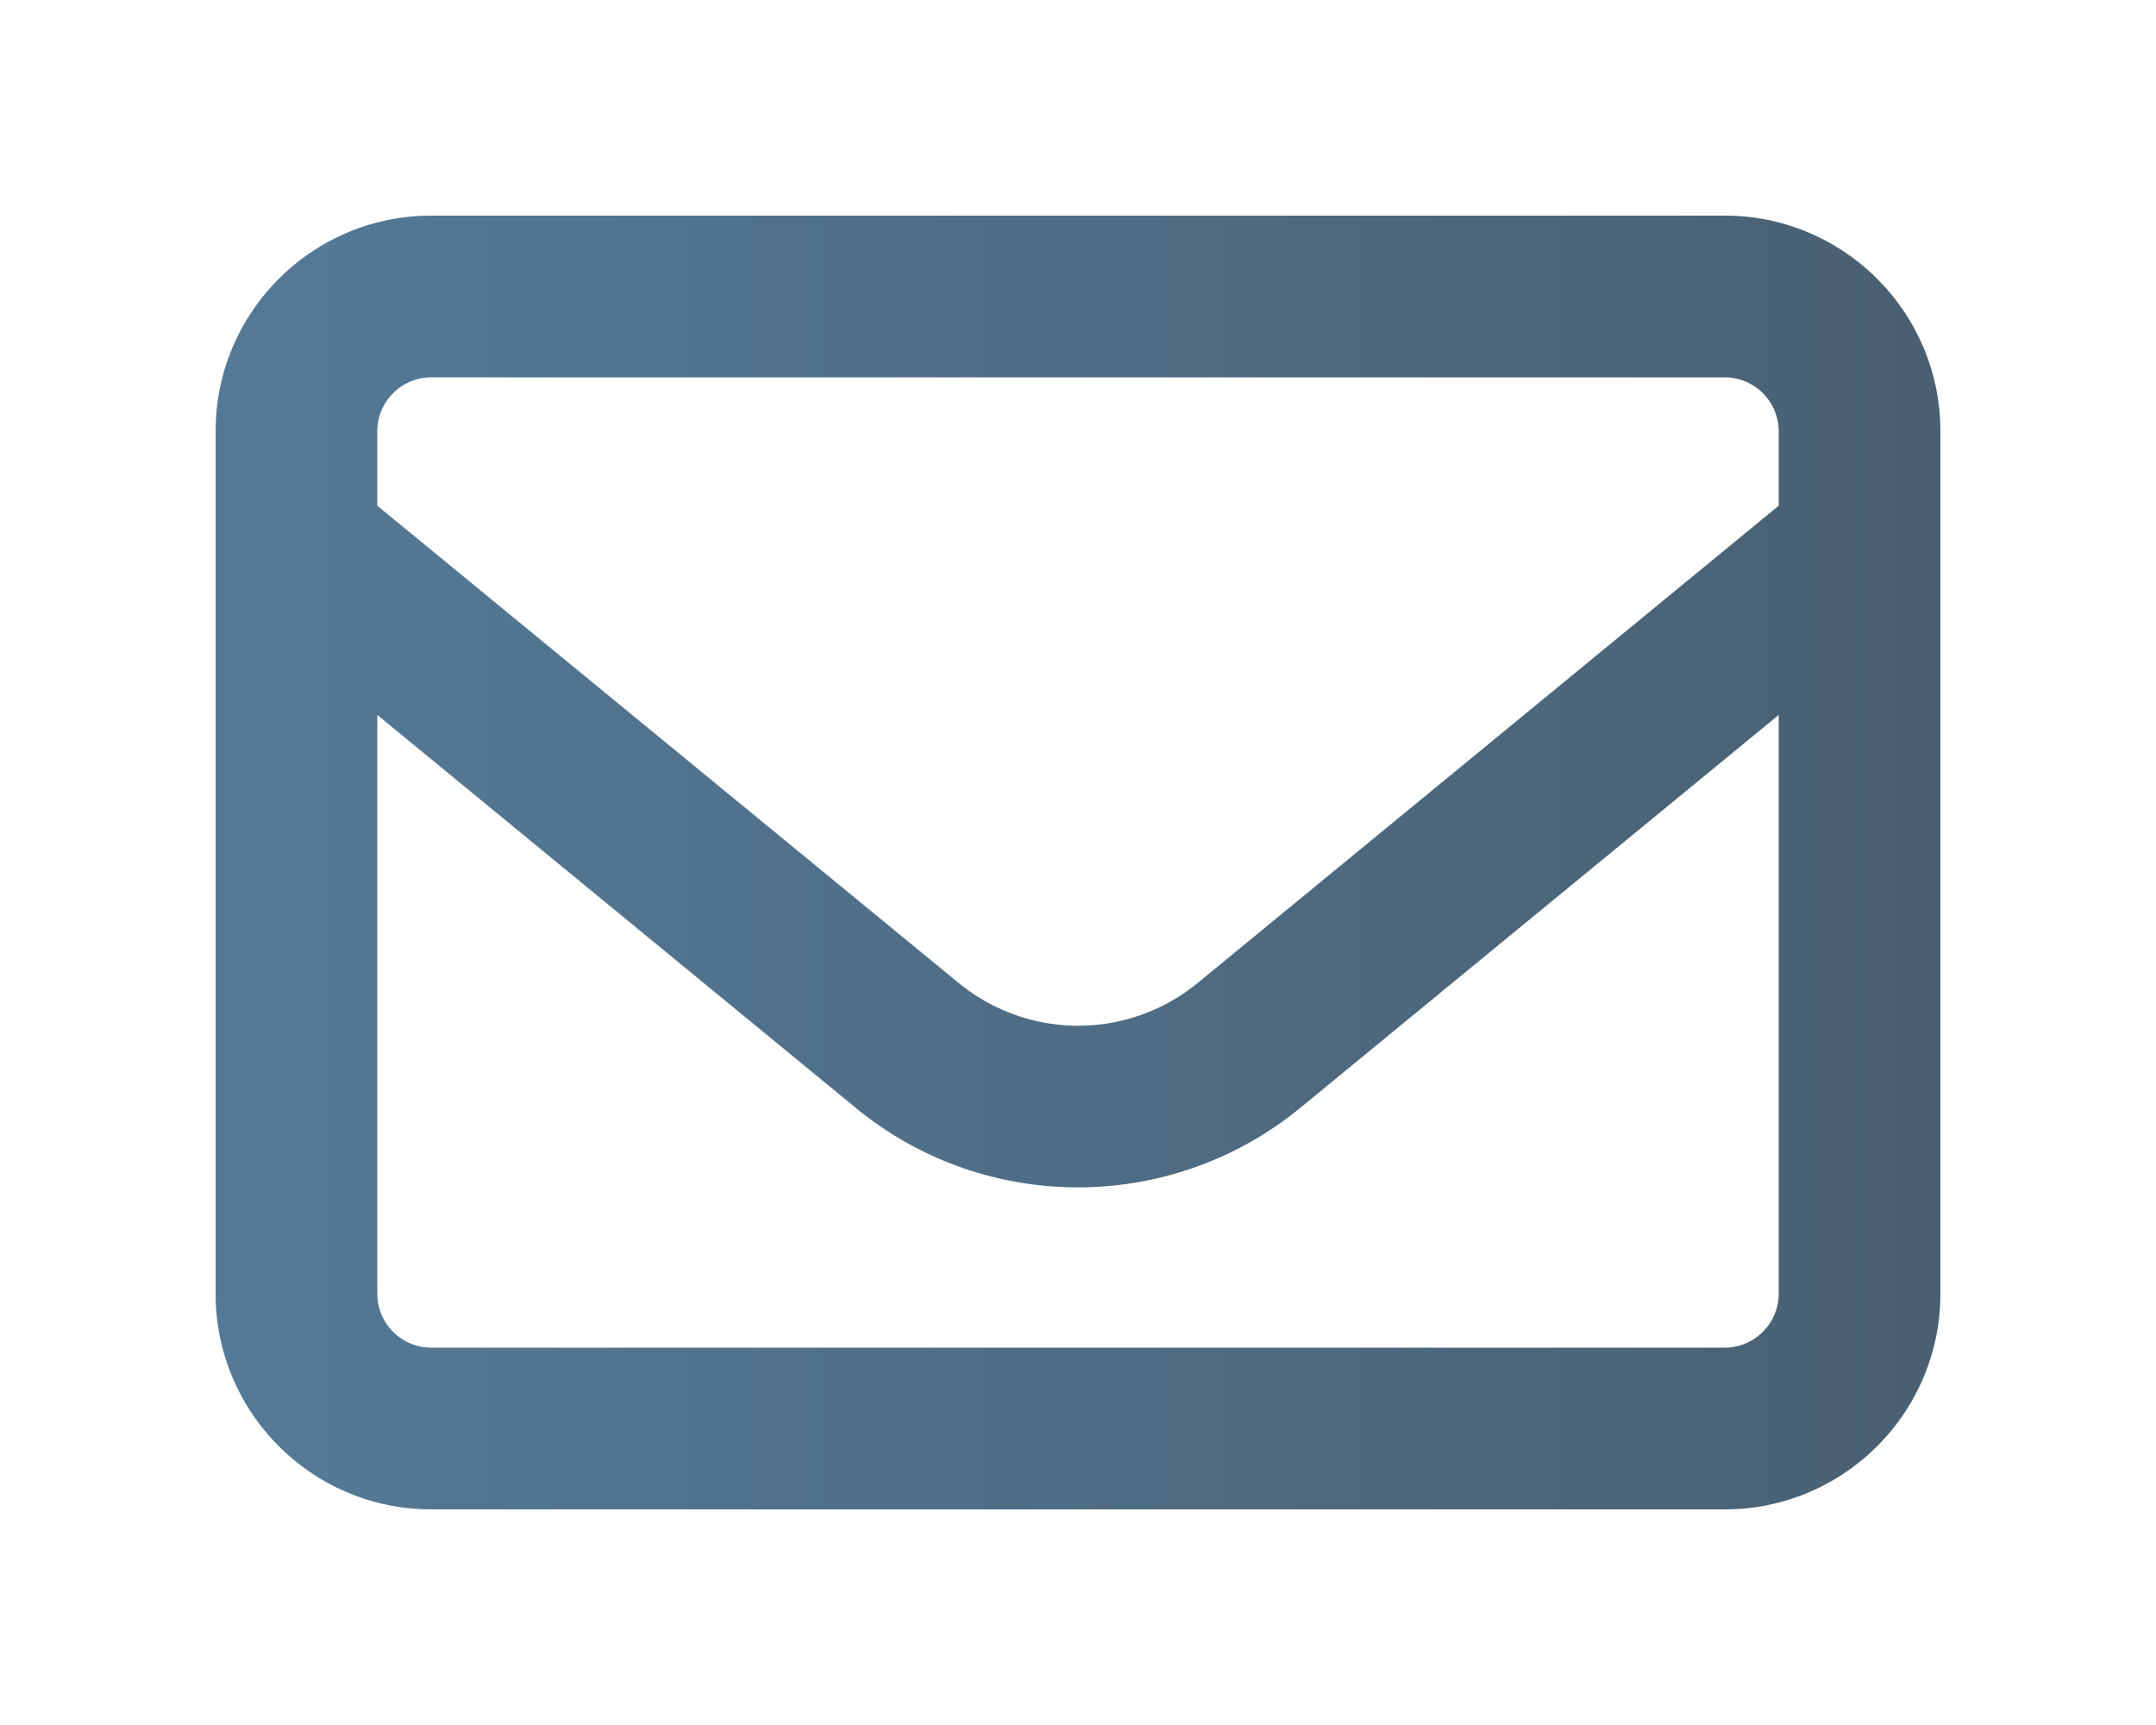 <svg width="50" height="40" fill="none" xmlns="http://www.w3.org/2000/svg"><g filter="url(#filter0_d_71_713)"><path d="M8 6.75c-.688 0-1.25.563-1.25 1.25v1.727l13.477 11.062a4.37 4.37 0 005.554 0L39.25 9.727V8c0-.688-.563-1.25-1.25-1.25H8zm-1.25 7.828V28c0 .688.563 1.25 1.25 1.25h30c.688 0 1.25-.563 1.25-1.25V14.578l-11.094 9.11c-3 2.46-7.32 2.46-10.312 0L6.75 14.578zM3 8c0-2.758 2.242-5 5-5h30c2.758 0 5 2.242 5 5v20c0 2.758-2.242 5-5 5H8c-2.758 0-5-2.242-5-5V8z" fill="url(#paint0_linear_71_713)"/></g><defs><linearGradient id="paint0_linear_71_713" x1="47.265" y1="18" x2="-2.447" y2="18" gradientUnits="userSpaceOnUse"><stop offset=".089" stop-color="#496072"/><stop offset="1" stop-color="#567D9C"/></linearGradient><filter id="filter0_d_71_713" x="0" y="0" width="50" height="40" filterUnits="userSpaceOnUse" color-interpolation-filters="sRGB"><feFlood flood-opacity="0" result="BackgroundImageFix"/><feColorMatrix in="SourceAlpha" values="0 0 0 0 0 0 0 0 0 0 0 0 0 0 0 0 0 0 127 0" result="hardAlpha"/><feOffset dx="2" dy="2"/><feGaussianBlur stdDeviation="2.5"/><feComposite in2="hardAlpha" operator="out"/><feColorMatrix values="0 0 0 0 0.286 0 0 0 0 0.376 0 0 0 0 0.447 0 0 0 0.6 0"/><feBlend in2="BackgroundImageFix" result="effect1_dropShadow_71_713"/><feBlend in="SourceGraphic" in2="effect1_dropShadow_71_713" result="shape"/></filter></defs></svg>